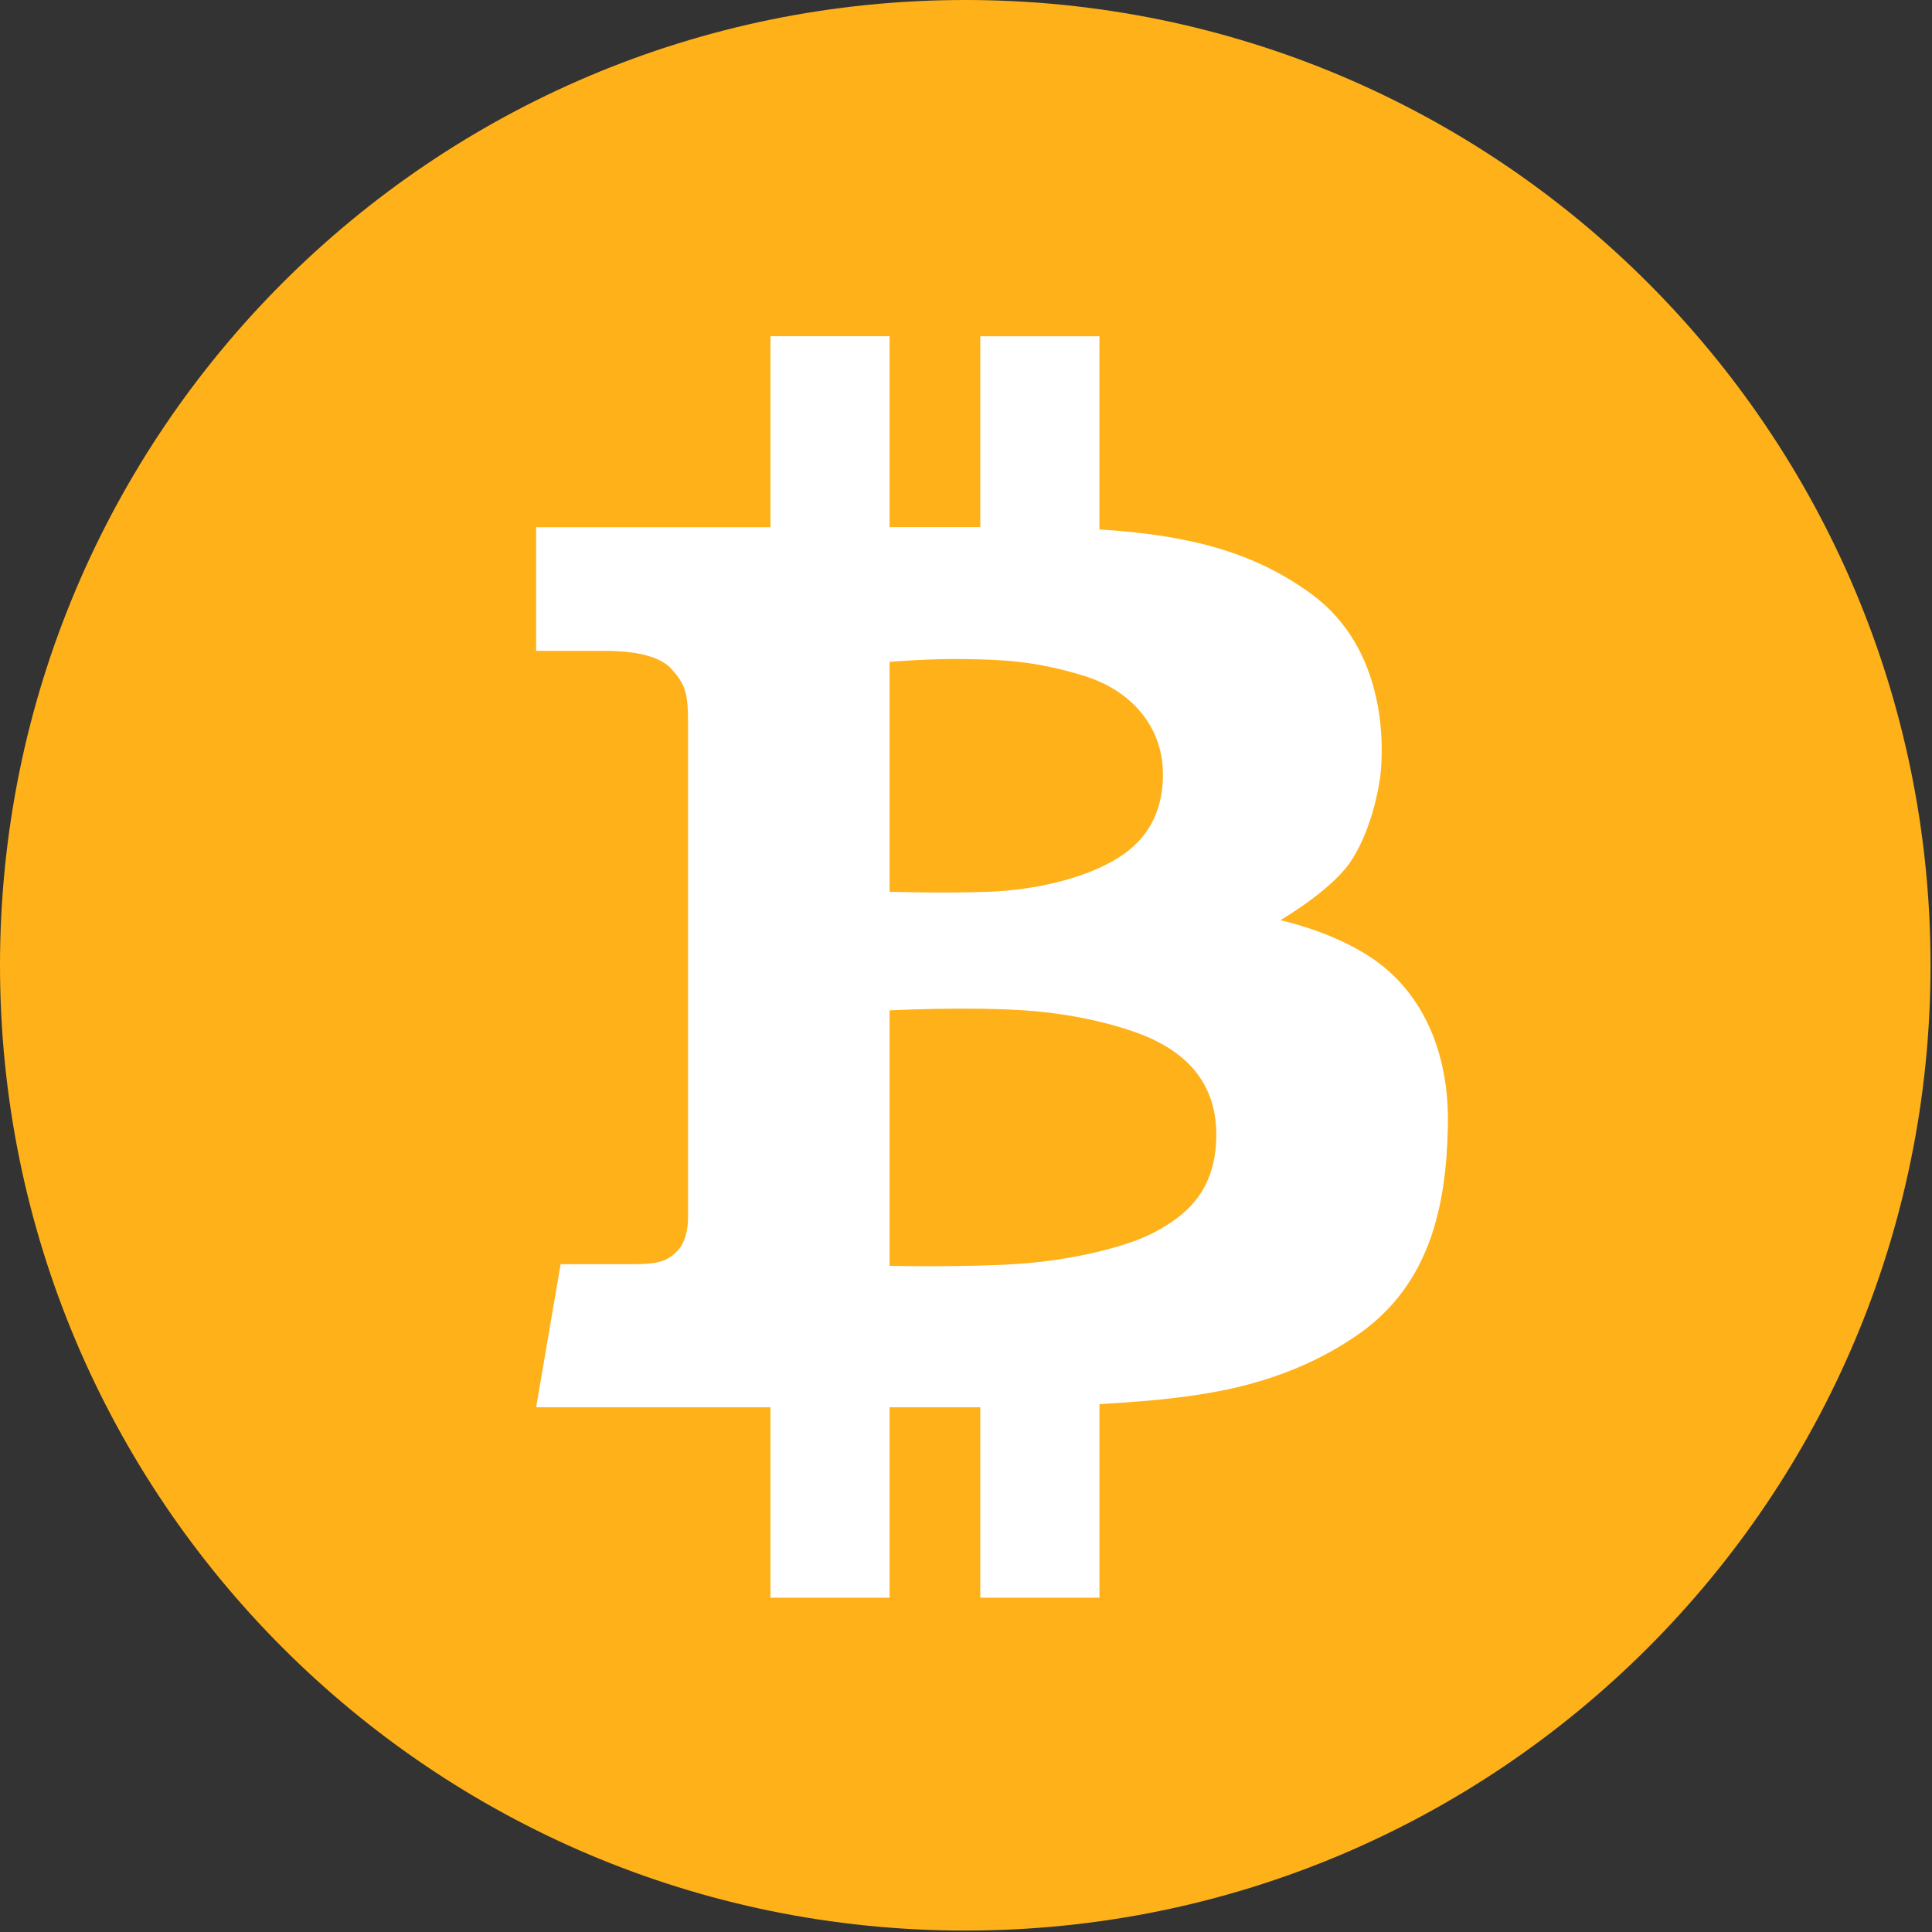 <svg xmlns="http://www.w3.org/2000/svg" width="50" height="50" viewBox="0 0 50 50">
    <rect x="0" y="0" width="50" height="50" fill="#333333" stroke="none"/>
    <g fill="none">
        <path fill="#FFB11A" d="M24.981 0C11.185 0 0 11.184 0 24.981c0 13.797 11.185 24.982 24.981 24.982 13.797 0 24.981-11.185 24.981-24.982C49.962 11.184 38.778 0 24.982 0z"/>
        <path fill="#FFF" d="M23.022 8.702v4.941h2.348V8.702h3.083v5c2.299.143 4.01.58 5.503 1.684 1.931 1.427 1.83 3.904 1.786 4.495-.042.59-.302 1.73-.82 2.463-.519.735-1.787 1.47-1.787 1.47l.036.008c.233.054 1.558.381 2.514 1.102 1.051.792 1.83 2.19 1.786 4.235-.042 2.046-.46 4.077-2.318 5.374-1.86 1.297-3.847 1.528-4.726 1.642-.434.057-1.177.117-1.973.164v5.009H25.37V36.42h-2.348v4.928H19.94V36.42h-6.065l.634-3.703h1.844c.62 0 .878-.057 1.138-.302.259-.245.316-.62.316-.923V18.735c0-.799-.064-1.015-.432-1.425-.367-.412-1.231-.466-1.718-.466h-1.782v-3.2h6.065V8.701h3.083zm0 17.446v6.612s2.045.044 3.415-.057c1.367-.101 2.78-.447 3.485-.836.706-.389 1.556-.994 1.556-2.506 0-1.513-1.008-2.147-1.585-2.435-.576-.289-1.858-.677-3.385-.778-1.527-.101-3.486 0-3.486 0zm0-9.019v5.95s1.44.043 2.564 0 2.32-.302 3.183-.778c.865-.475 1.355-1.224 1.326-2.348-.03-1.124-.778-2.074-2.045-2.464-1.268-.389-2.118-.418-3.083-.432-.966-.014-1.945.072-1.945.072z"/>
    </g>
</svg>
